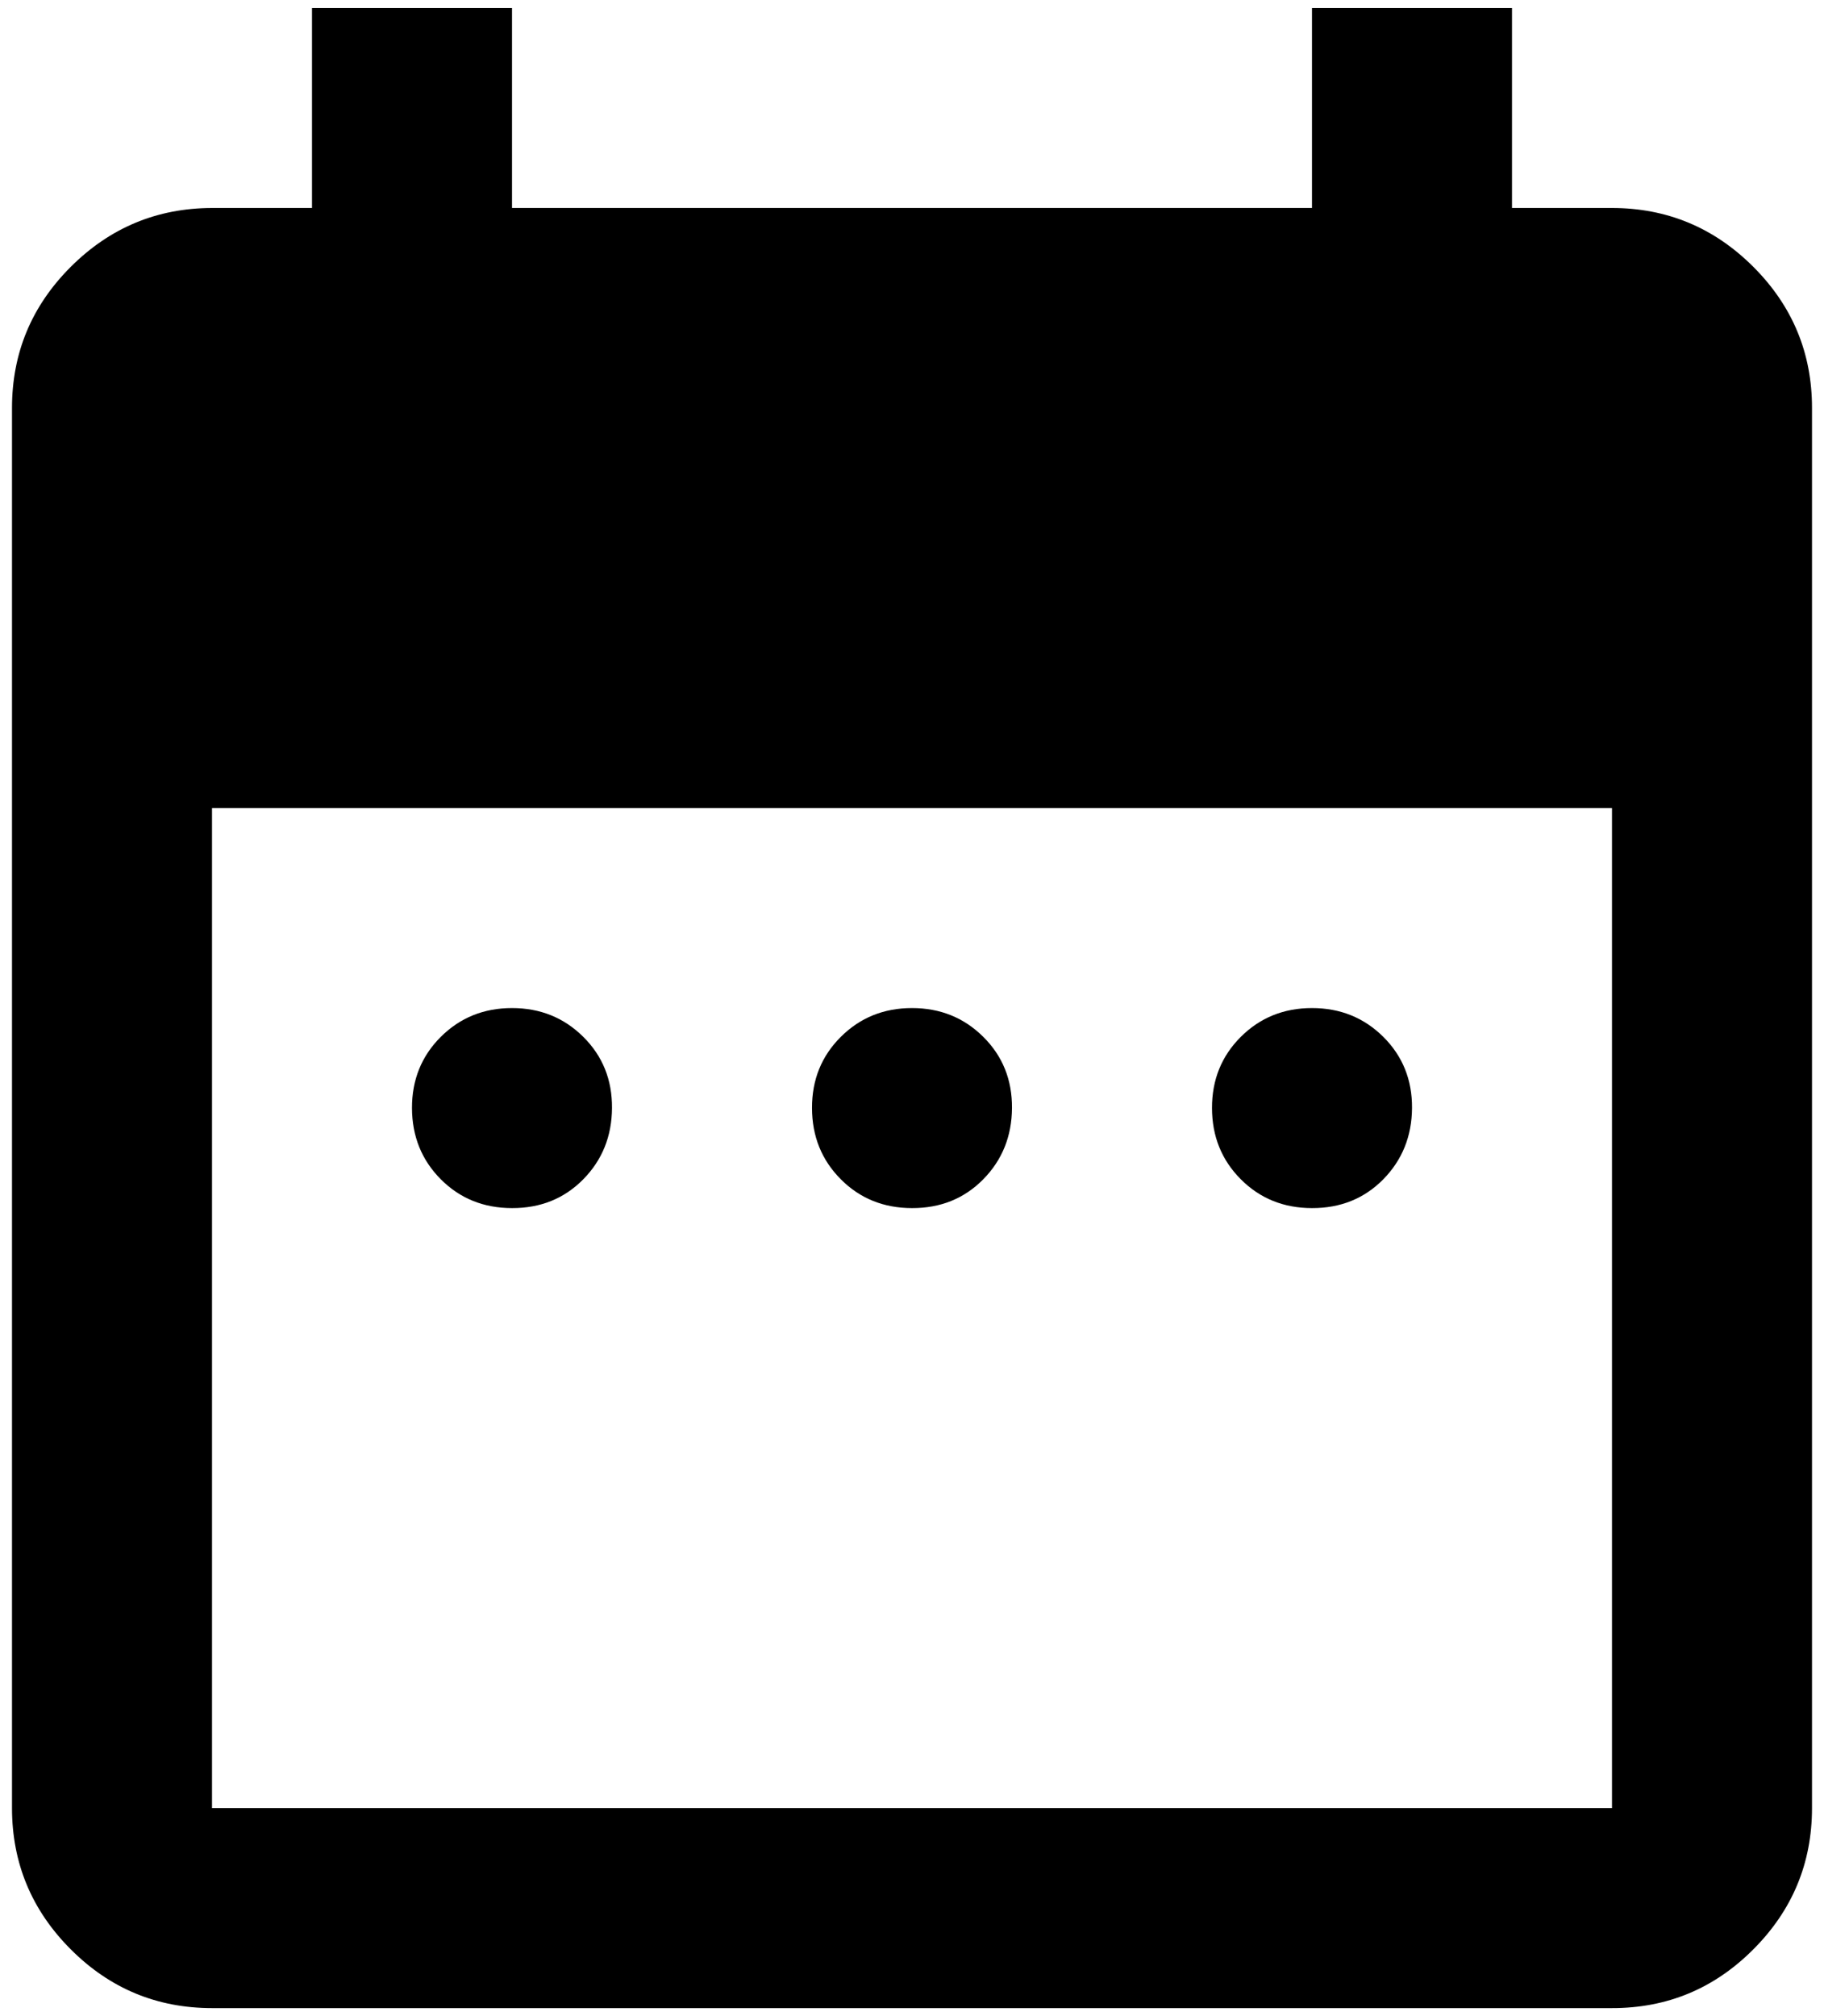 <svg width="38" height="42" viewBox="0 0 38 42" fill="none" xmlns="http://www.w3.org/2000/svg">
<path d="M10.667 25.167C10.076 25.167 9.582 24.967 9.183 24.567C8.785 24.167 8.585 23.672 8.583 23.083C8.582 22.494 8.782 22 9.183 21.6C9.585 21.2 10.079 21 10.667 21C11.254 21 11.749 21.2 12.152 21.6C12.555 22 12.754 22.494 12.75 23.083C12.746 23.672 12.546 24.167 12.15 24.569C11.754 24.97 11.26 25.169 10.667 25.167ZM19 25.167C18.41 25.167 17.915 24.967 17.517 24.567C17.118 24.167 16.918 23.672 16.917 23.083C16.915 22.494 17.115 22 17.517 21.6C17.918 21.2 18.413 21 19 21C19.587 21 20.083 21.2 20.485 21.6C20.888 22 21.087 22.494 21.083 23.083C21.079 23.672 20.879 24.167 20.483 24.569C20.087 24.97 19.593 25.169 19 25.167ZM27.333 25.167C26.743 25.167 26.249 24.967 25.85 24.567C25.451 24.167 25.251 23.672 25.25 23.083C25.249 22.494 25.449 22 25.85 21.6C26.251 21.2 26.746 21 27.333 21C27.921 21 28.416 21.2 28.819 21.6C29.221 22 29.421 22.494 29.417 23.083C29.413 23.672 29.212 24.167 28.817 24.569C28.421 24.97 27.926 25.169 27.333 25.167ZM4.417 41.833C3.271 41.833 2.29 41.426 1.475 40.61C0.66 39.795 0.251 38.814 0.25 37.667V8.5C0.25 7.354 0.658 6.374 1.475 5.558C2.292 4.743 3.272 4.335 4.417 4.333H6.5V0.167H10.667V4.333H27.333V0.167H31.5V4.333H33.583C34.729 4.333 35.71 4.742 36.527 5.558C37.344 6.375 37.751 7.356 37.75 8.5V37.667C37.75 38.812 37.342 39.794 36.527 40.61C35.712 41.427 34.731 41.835 33.583 41.833H4.417ZM4.417 37.667H33.583V16.833H4.417V37.667Z" fill="black"/>
</svg>
